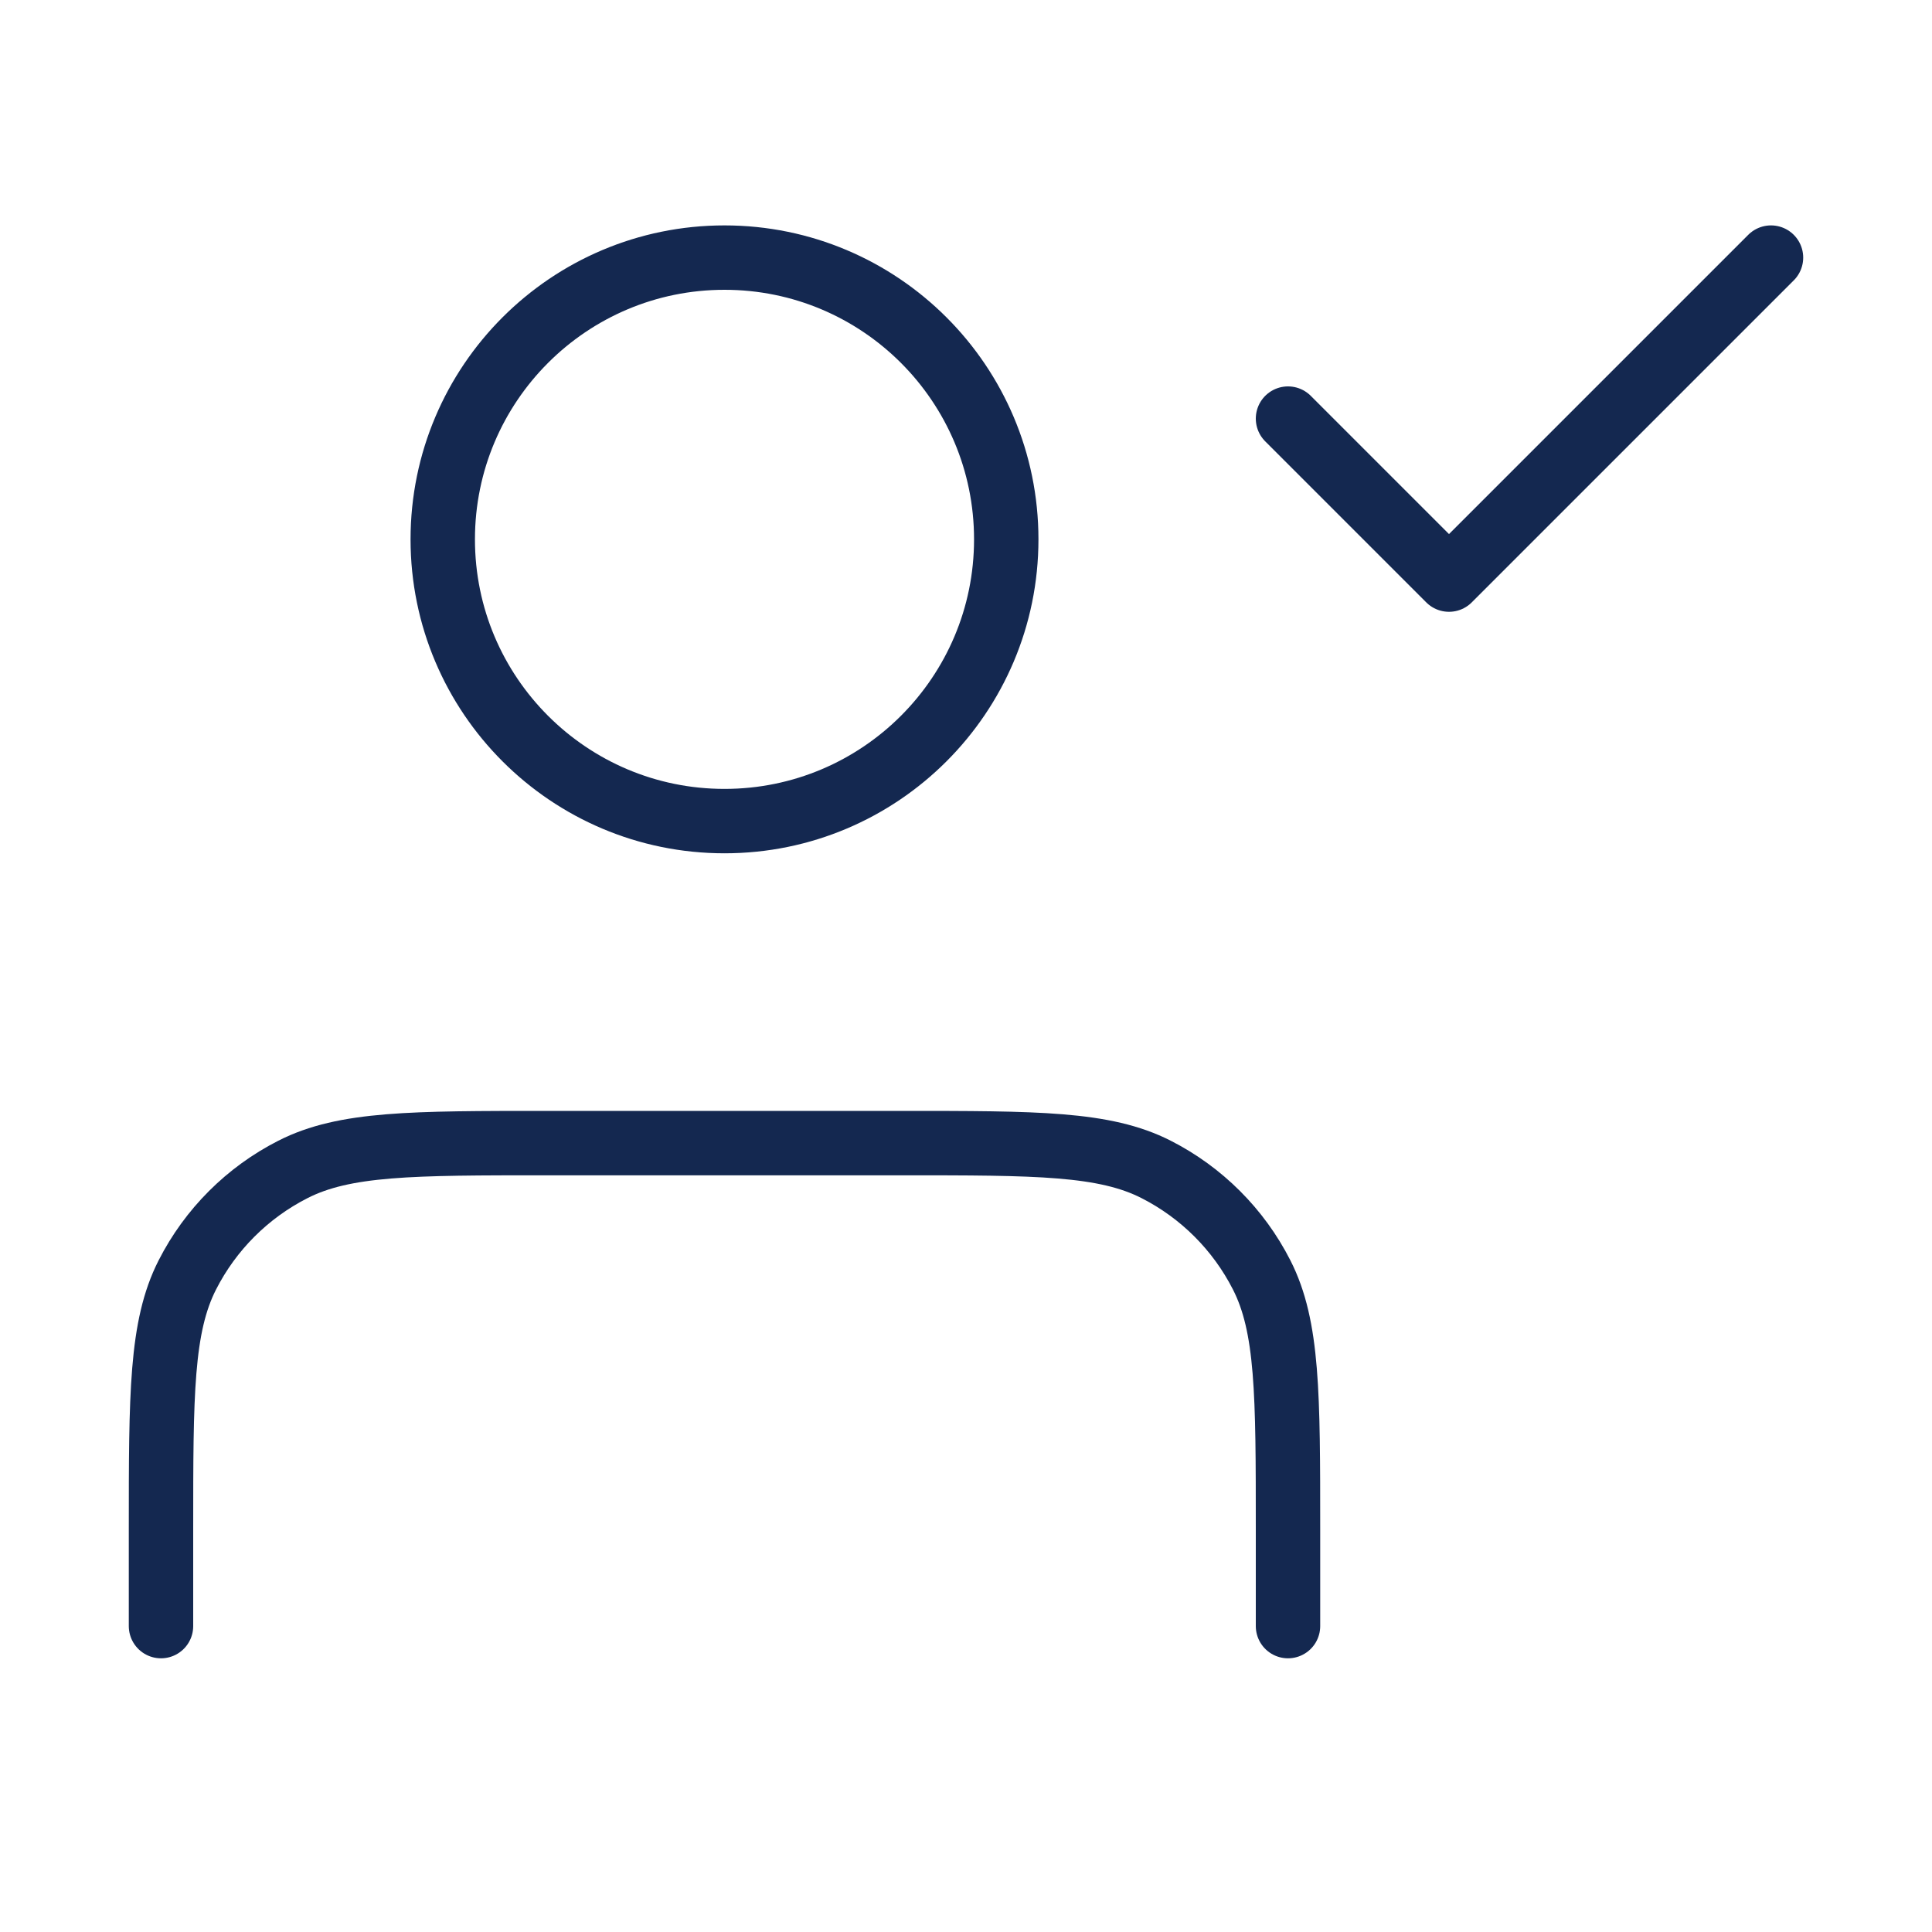<svg width="30" height="30" viewBox="0 0 30 30" fill="none" xmlns="http://www.w3.org/2000/svg">
<path d="M20 25.25V23.75C20 21.65 20 20.6 19.591 19.797C19.232 19.092 18.658 18.518 17.953 18.159C17.15 17.75 16.1 17.75 14 17.75H8.5C6.4 17.75 5.35 17.75 4.548 18.159C3.842 18.518 3.268 19.092 2.909 19.797C2.5 20.6 2.5 21.65 2.5 23.75V25.25M20 6.5L22.5 9L27.5 4M15.625 8.375C15.625 10.791 13.666 12.75 11.25 12.75C8.834 12.75 6.875 10.791 6.875 8.375C6.875 5.959 8.834 4 11.25 4C13.666 4 15.625 5.959 15.625 8.375Z" stroke="#142850" stroke-linecap="round" stroke-linejoin="round"/>
</svg>

